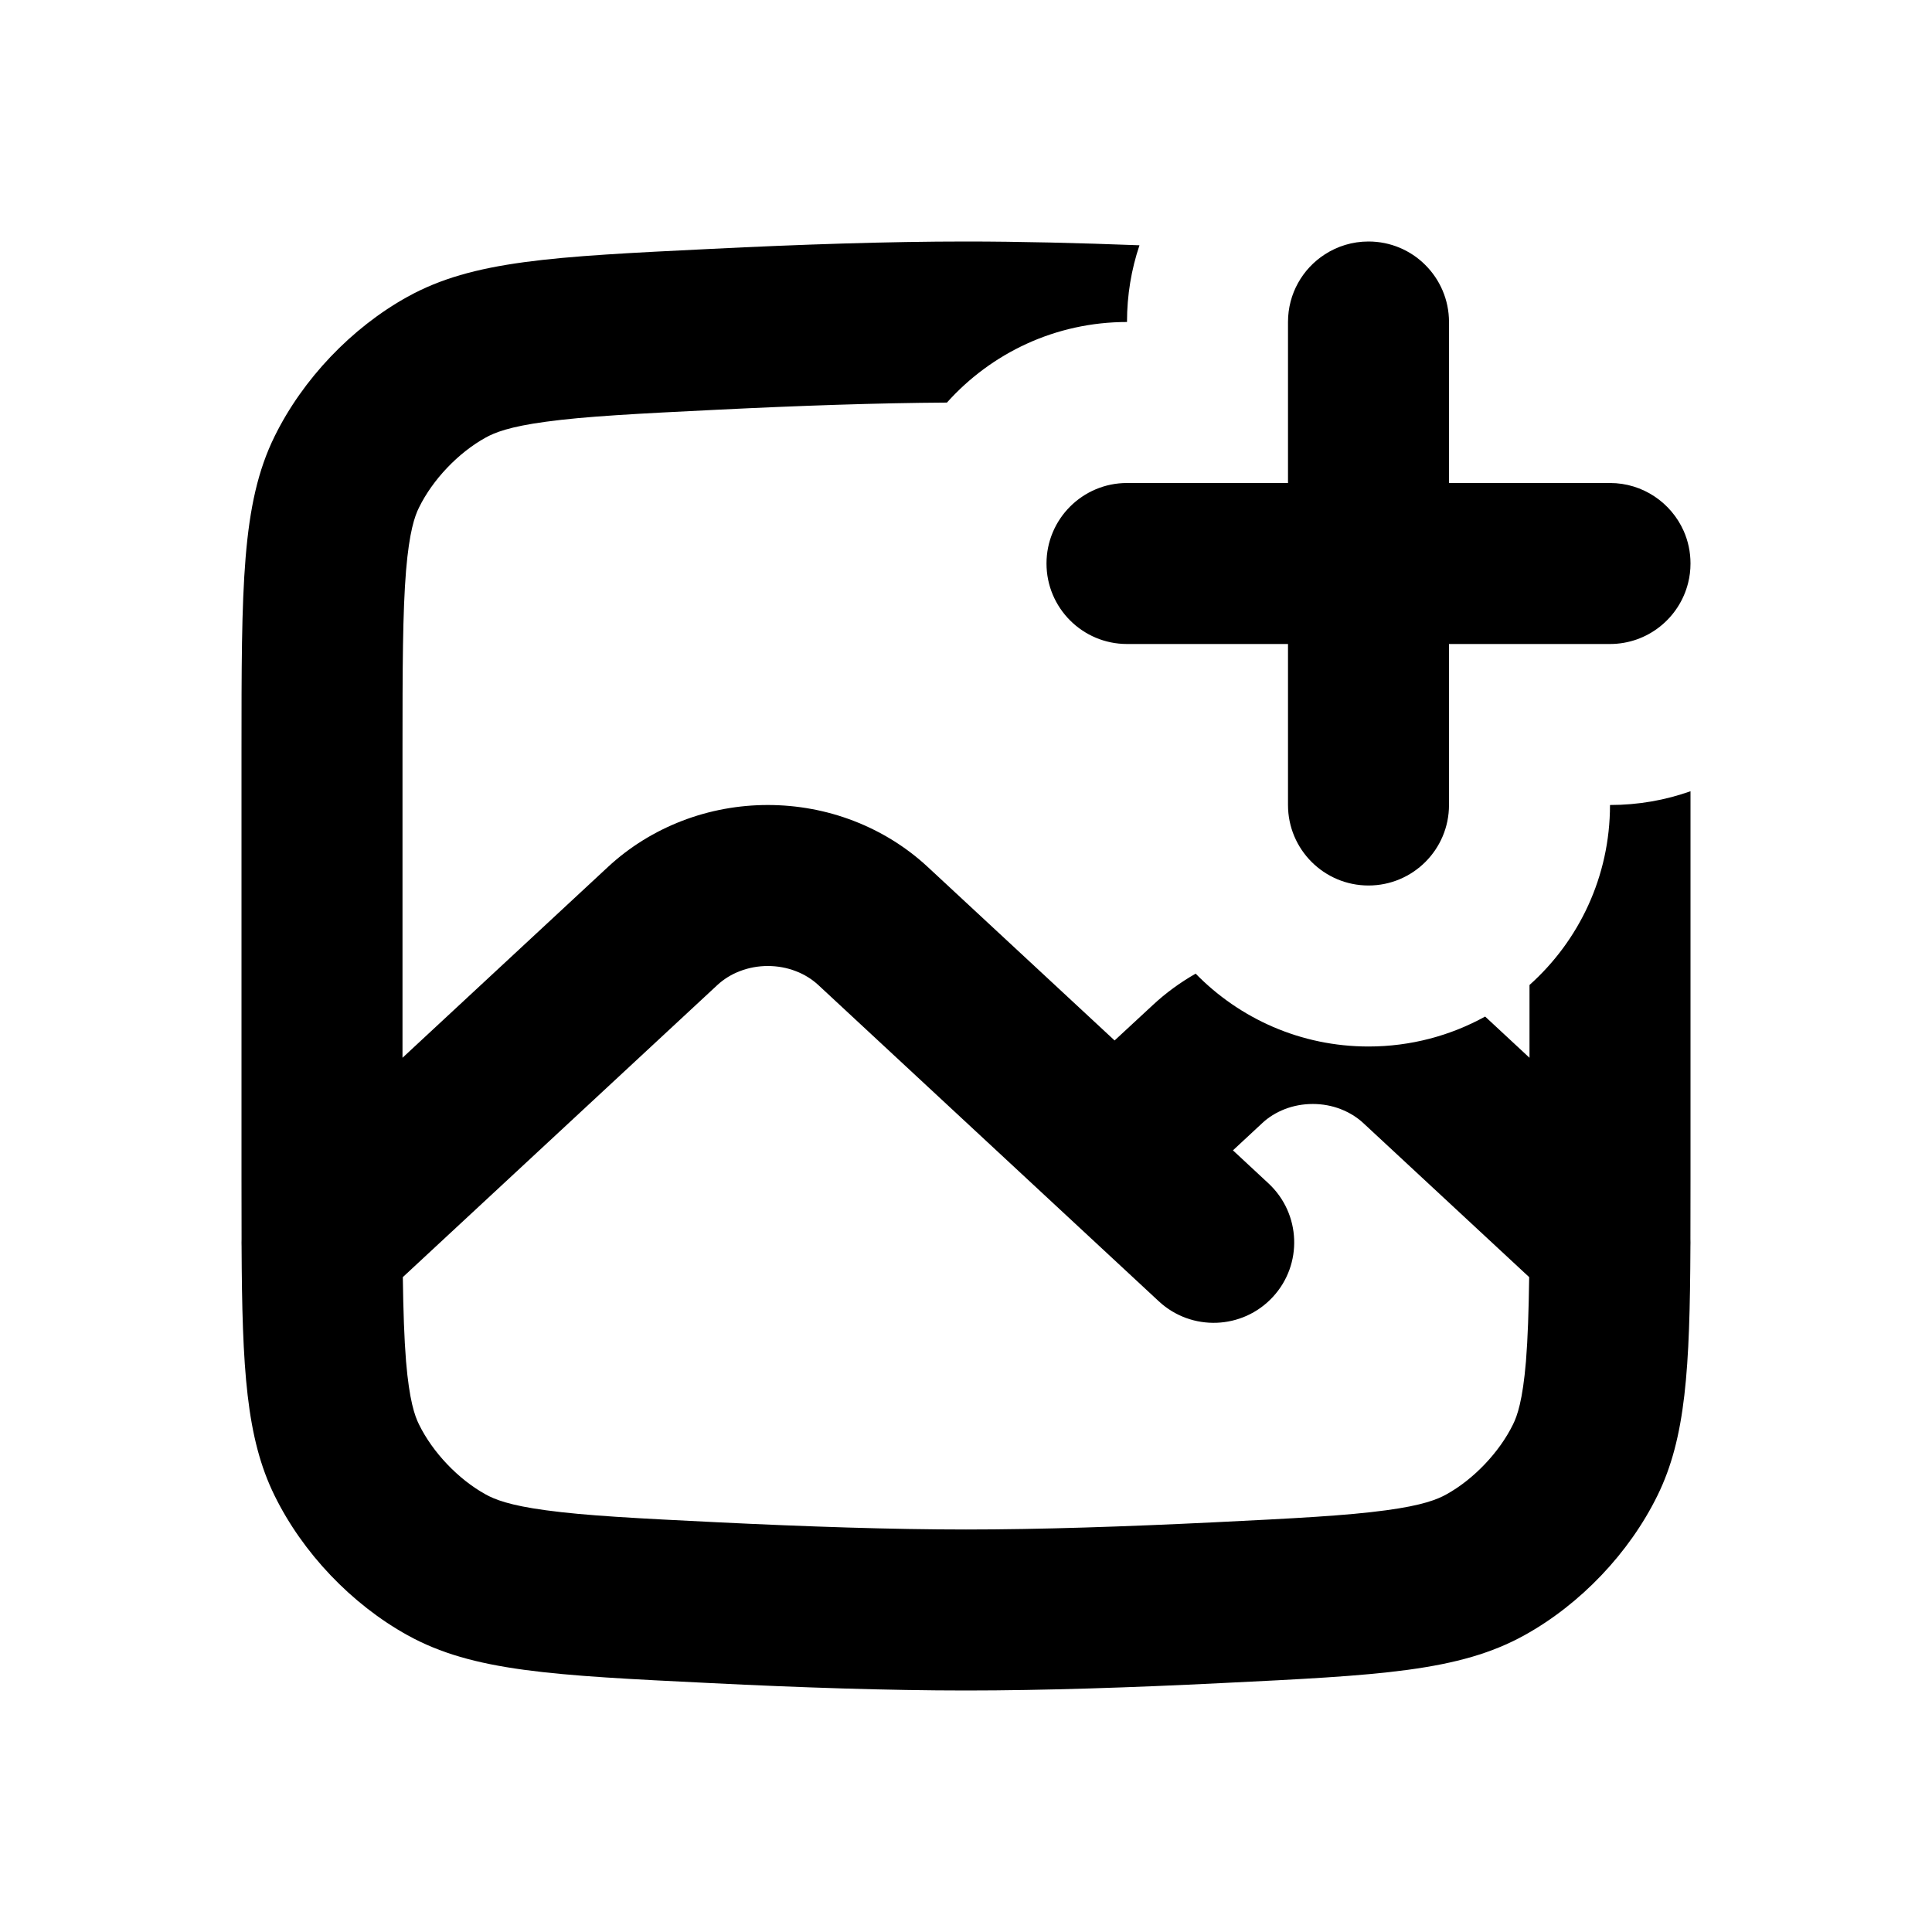 <svg width="24" height="24" viewBox="0 0 24 24" fill="none" xmlns="http://www.w3.org/2000/svg">
<path fill-rule="evenodd" clip-rule="evenodd" d="M12 3C12.665 3 13.4 3.018 14.155 3.047C14.054 3.346 14 3.667 14 4C13.111 4 12.313 4.387 11.763 5.001C10.902 5.006 9.92 5.04 8.926 5.089C7.908 5.139 7.27 5.172 6.781 5.239C6.327 5.3 6.144 5.374 6.031 5.437C5.693 5.624 5.375 5.958 5.205 6.305C5.152 6.411 5.085 6.602 5.044 7.089C5.002 7.606 5 8.281 5 9.343V13.14L7.553 10.769C7.82 10.521 8.133 10.328 8.473 10.197C8.813 10.066 9.175 10 9.538 10C9.902 10 10.264 10.066 10.604 10.197C10.944 10.328 11.257 10.521 11.524 10.769L13.846 12.925L14.322 12.484C14.483 12.334 14.662 12.204 14.853 12.095C15.398 12.653 16.158 13 17 13C17.525 13 18.019 12.865 18.449 12.628L19 13.14V12.236C19.614 11.687 20 10.889 20 10C20.351 10 20.687 9.94 21 9.829V14.657C21 14.918 21 15.162 20.999 15.392C21 15.422 21 15.452 20.999 15.483C20.992 17.006 20.941 17.863 20.59 18.577C20.24 19.291 19.633 19.928 18.938 20.313C18.125 20.763 17.14 20.812 15.172 20.908C14.069 20.963 12.962 21 12 21C11.038 21 9.93 20.963 8.828 20.908C6.86 20.812 5.875 20.763 5.062 20.313C4.367 19.928 3.76 19.291 3.41 18.577C3.059 17.863 3.008 17.006 3.001 15.482C3 15.452 3 15.422 3.001 15.392C3 15.162 3 14.918 3 14.657V9.343C3 7.286 3 6.257 3.41 5.423C3.76 4.71 4.367 4.072 5.062 3.687C5.875 3.237 6.86 3.188 8.828 3.092C9.93 3.037 11.038 3 12 3ZM16.933 13.949L18.996 15.865C18.99 16.288 18.979 16.624 18.956 16.911C18.915 17.398 18.848 17.589 18.795 17.695C18.625 18.042 18.306 18.376 17.969 18.563C17.856 18.626 17.673 18.7 17.22 18.761C16.73 18.828 16.091 18.861 15.074 18.911C13.988 18.964 12.916 19 12 19C11.084 19 10.012 18.964 8.926 18.911C7.908 18.861 7.27 18.828 6.781 18.761C6.327 18.7 6.144 18.626 6.031 18.563C5.693 18.376 5.375 18.042 5.205 17.695C5.152 17.589 5.085 17.398 5.044 16.911C5.021 16.624 5.01 16.288 5.004 15.865L8.913 12.235C8.989 12.165 9.083 12.105 9.191 12.064C9.299 12.022 9.417 12 9.538 12C9.659 12 9.778 12.022 9.886 12.064C9.994 12.105 10.088 12.165 10.164 12.235L14.396 16.166C14.801 16.541 15.434 16.518 15.81 16.113C16.186 15.709 16.162 15.076 15.757 14.7L15.316 14.29L15.683 13.949C15.758 13.879 15.852 13.82 15.96 13.778C16.068 13.736 16.187 13.714 16.308 13.714C16.429 13.714 16.547 13.736 16.655 13.778C16.763 13.82 16.857 13.879 16.933 13.949Z" fill="black"/>
<path d="M20.97 7.243C20.861 7.678 20.468 8 20 8H18V10C18 10.552 17.552 11 17 11C16.448 11 16 10.552 16 10V8H14C13.448 8 13 7.552 13 7C13 6.448 13.448 6 14 6H16V4C16 3.648 16.181 3.339 16.456 3.161C16.613 3.059 16.799 3 17 3C17.274 3 17.523 3.11 17.703 3.289C17.886 3.47 18 3.722 18 4V6H20C20.408 6 20.759 6.245 20.915 6.595C20.97 6.719 21 6.856 21 7C21 7.084 20.99 7.165 20.97 7.243Z" fill="black"/>
</svg>
